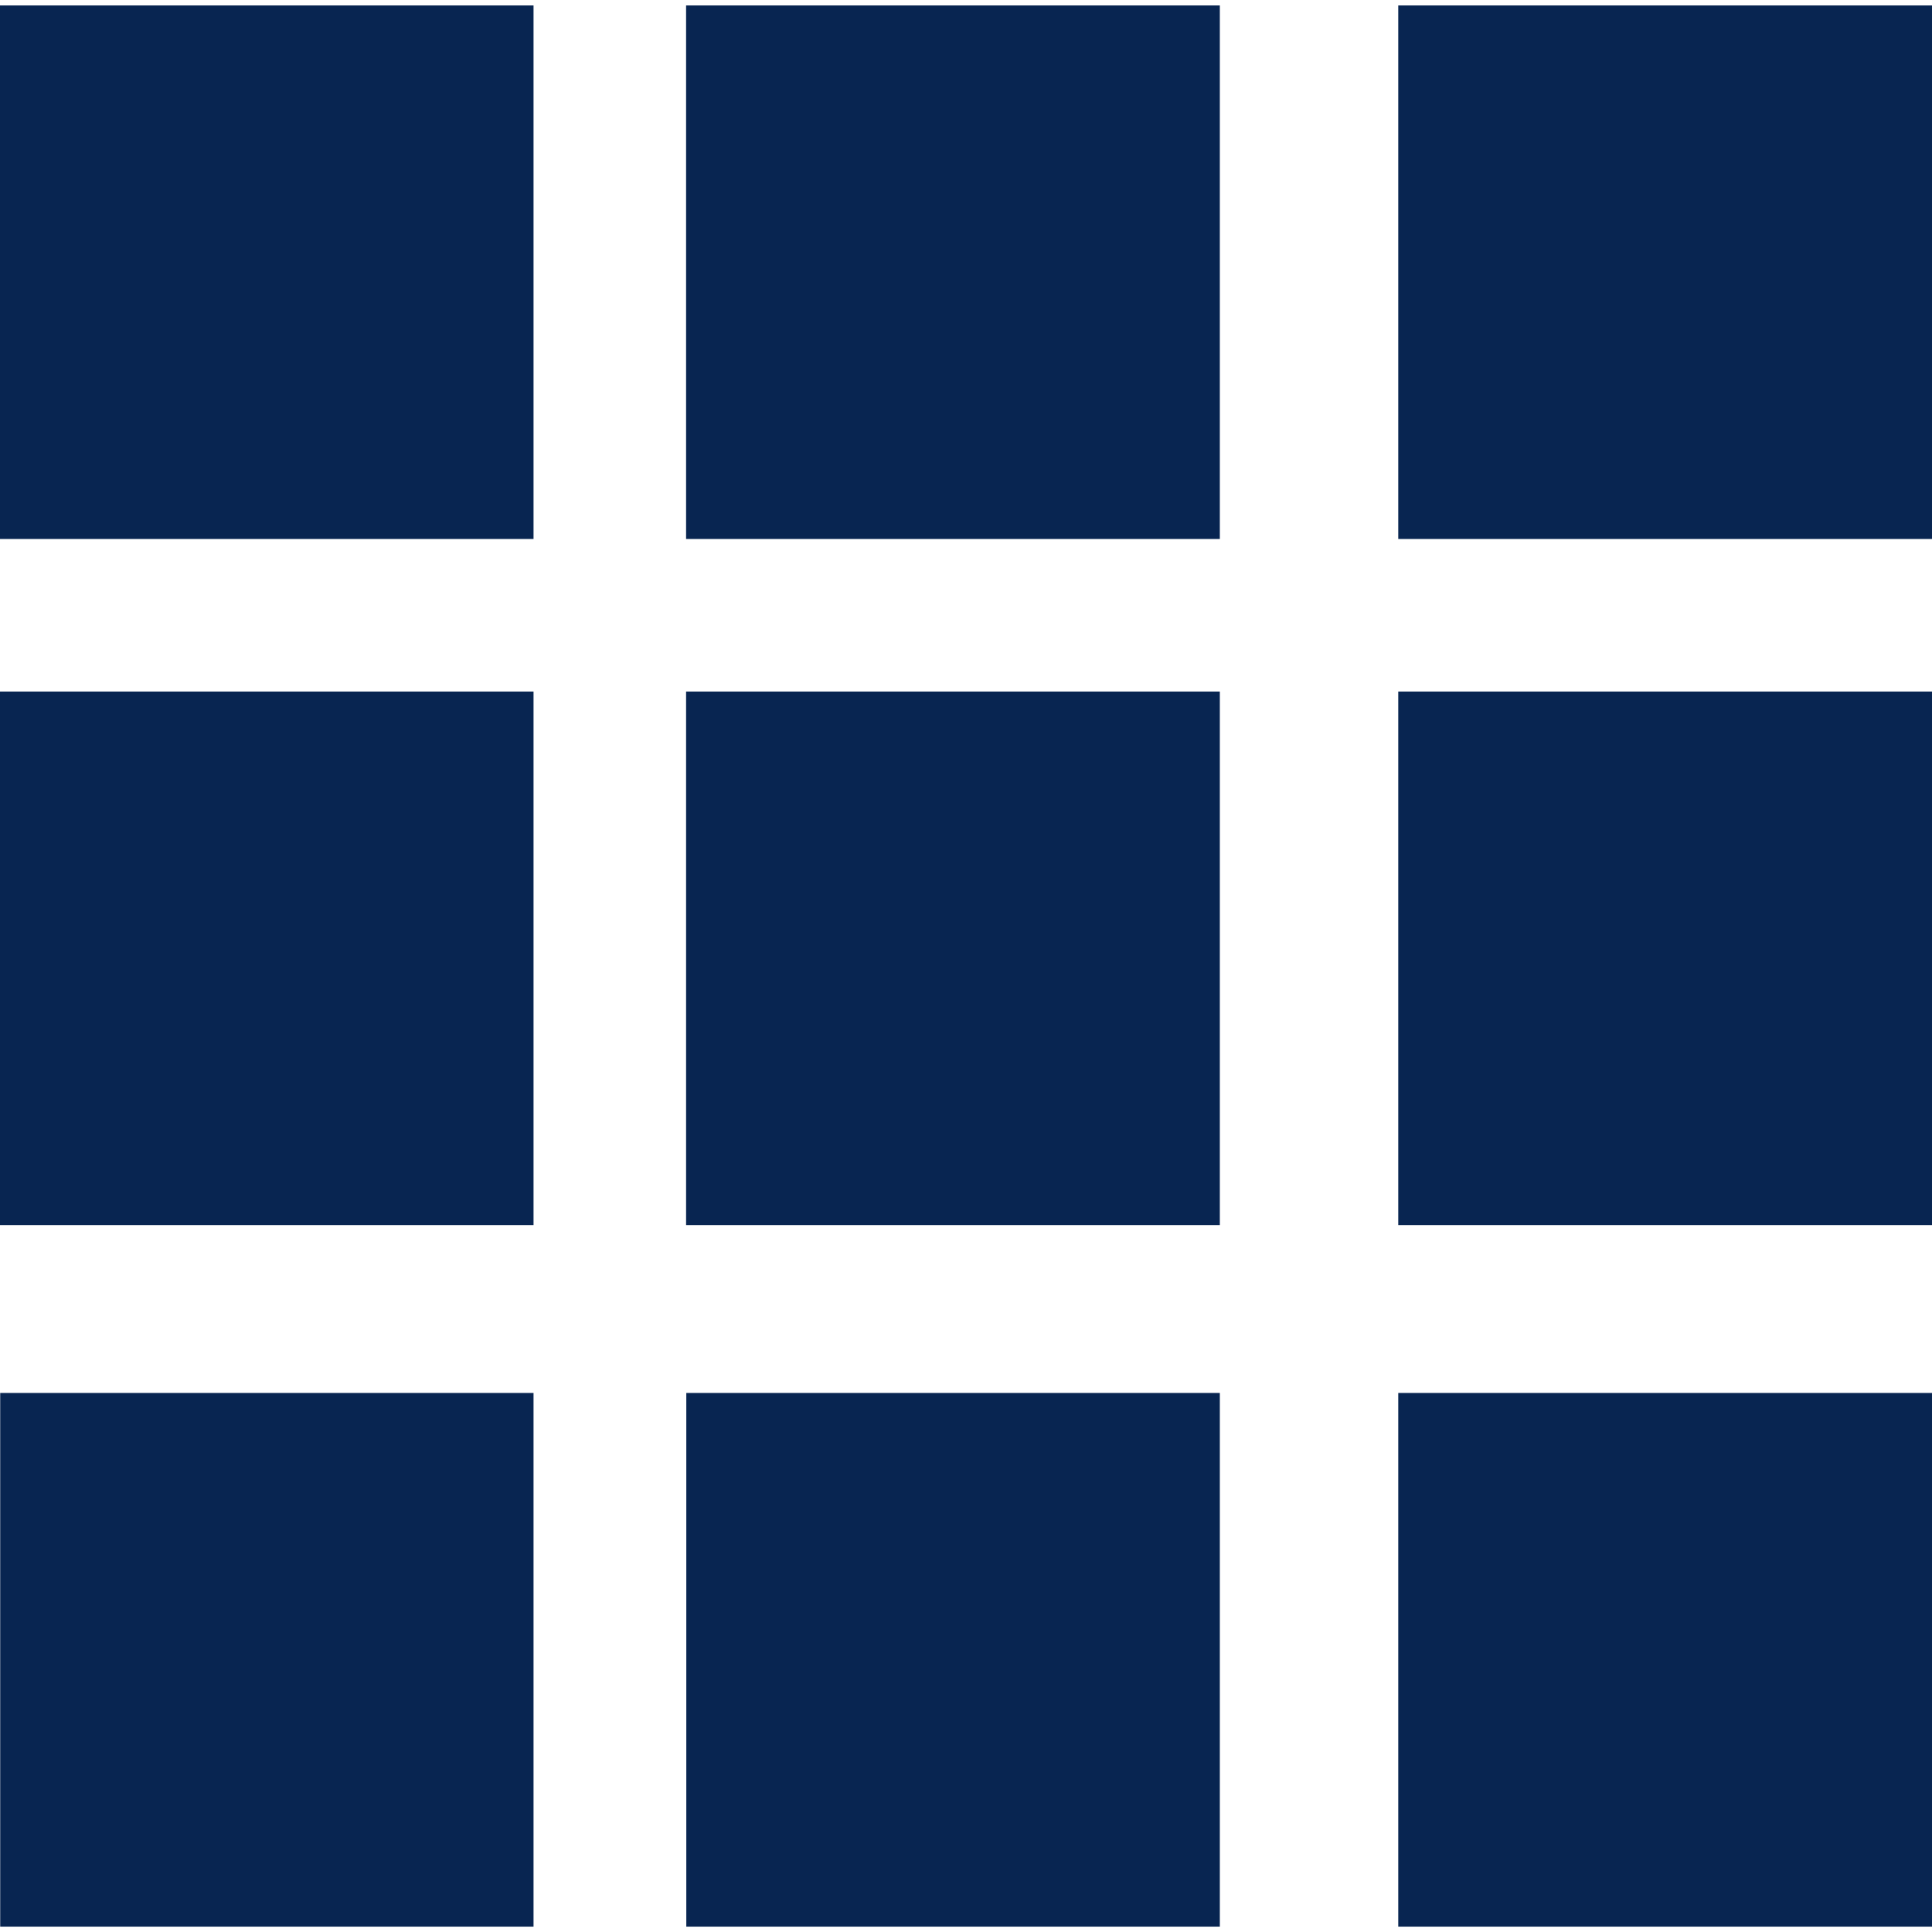 <?xml version="1.0"?>
<svg xmlns="http://www.w3.org/2000/svg" xmlns:xlink="http://www.w3.org/1999/xlink" version="1.1" id="Capa_1" x="0px" y="0px" viewBox="0 0 27.709 27.709" style="enable-background:new 0 0 27.709 27.709;" xml:space="preserve" width="512px" height="512px" class=""><g><g>
	<path d="M9.84,0.078h7.655V7.73H9.84V0.078z M9.84,9.918h7.655v7.652H9.84V9.918z M0,9.918h7.652v7.652H0   V9.918z M0,0.078h7.652V7.73H0V0.078z M0.003,19.978h7.649v7.654H0.003V19.978z M9.843,19.978h7.652v7.654H9.843V19.978z    M20.054,0.078h7.655V7.73h-7.655V0.078z M20.054,9.918h7.655v7.652h-7.655V9.918z M20.054,19.978h7.655v7.654h-7.655V19.978z" data-original="#030104" class="active-path" data-old_color="#030104" fill="#082551"/>
</g></g> </svg>
